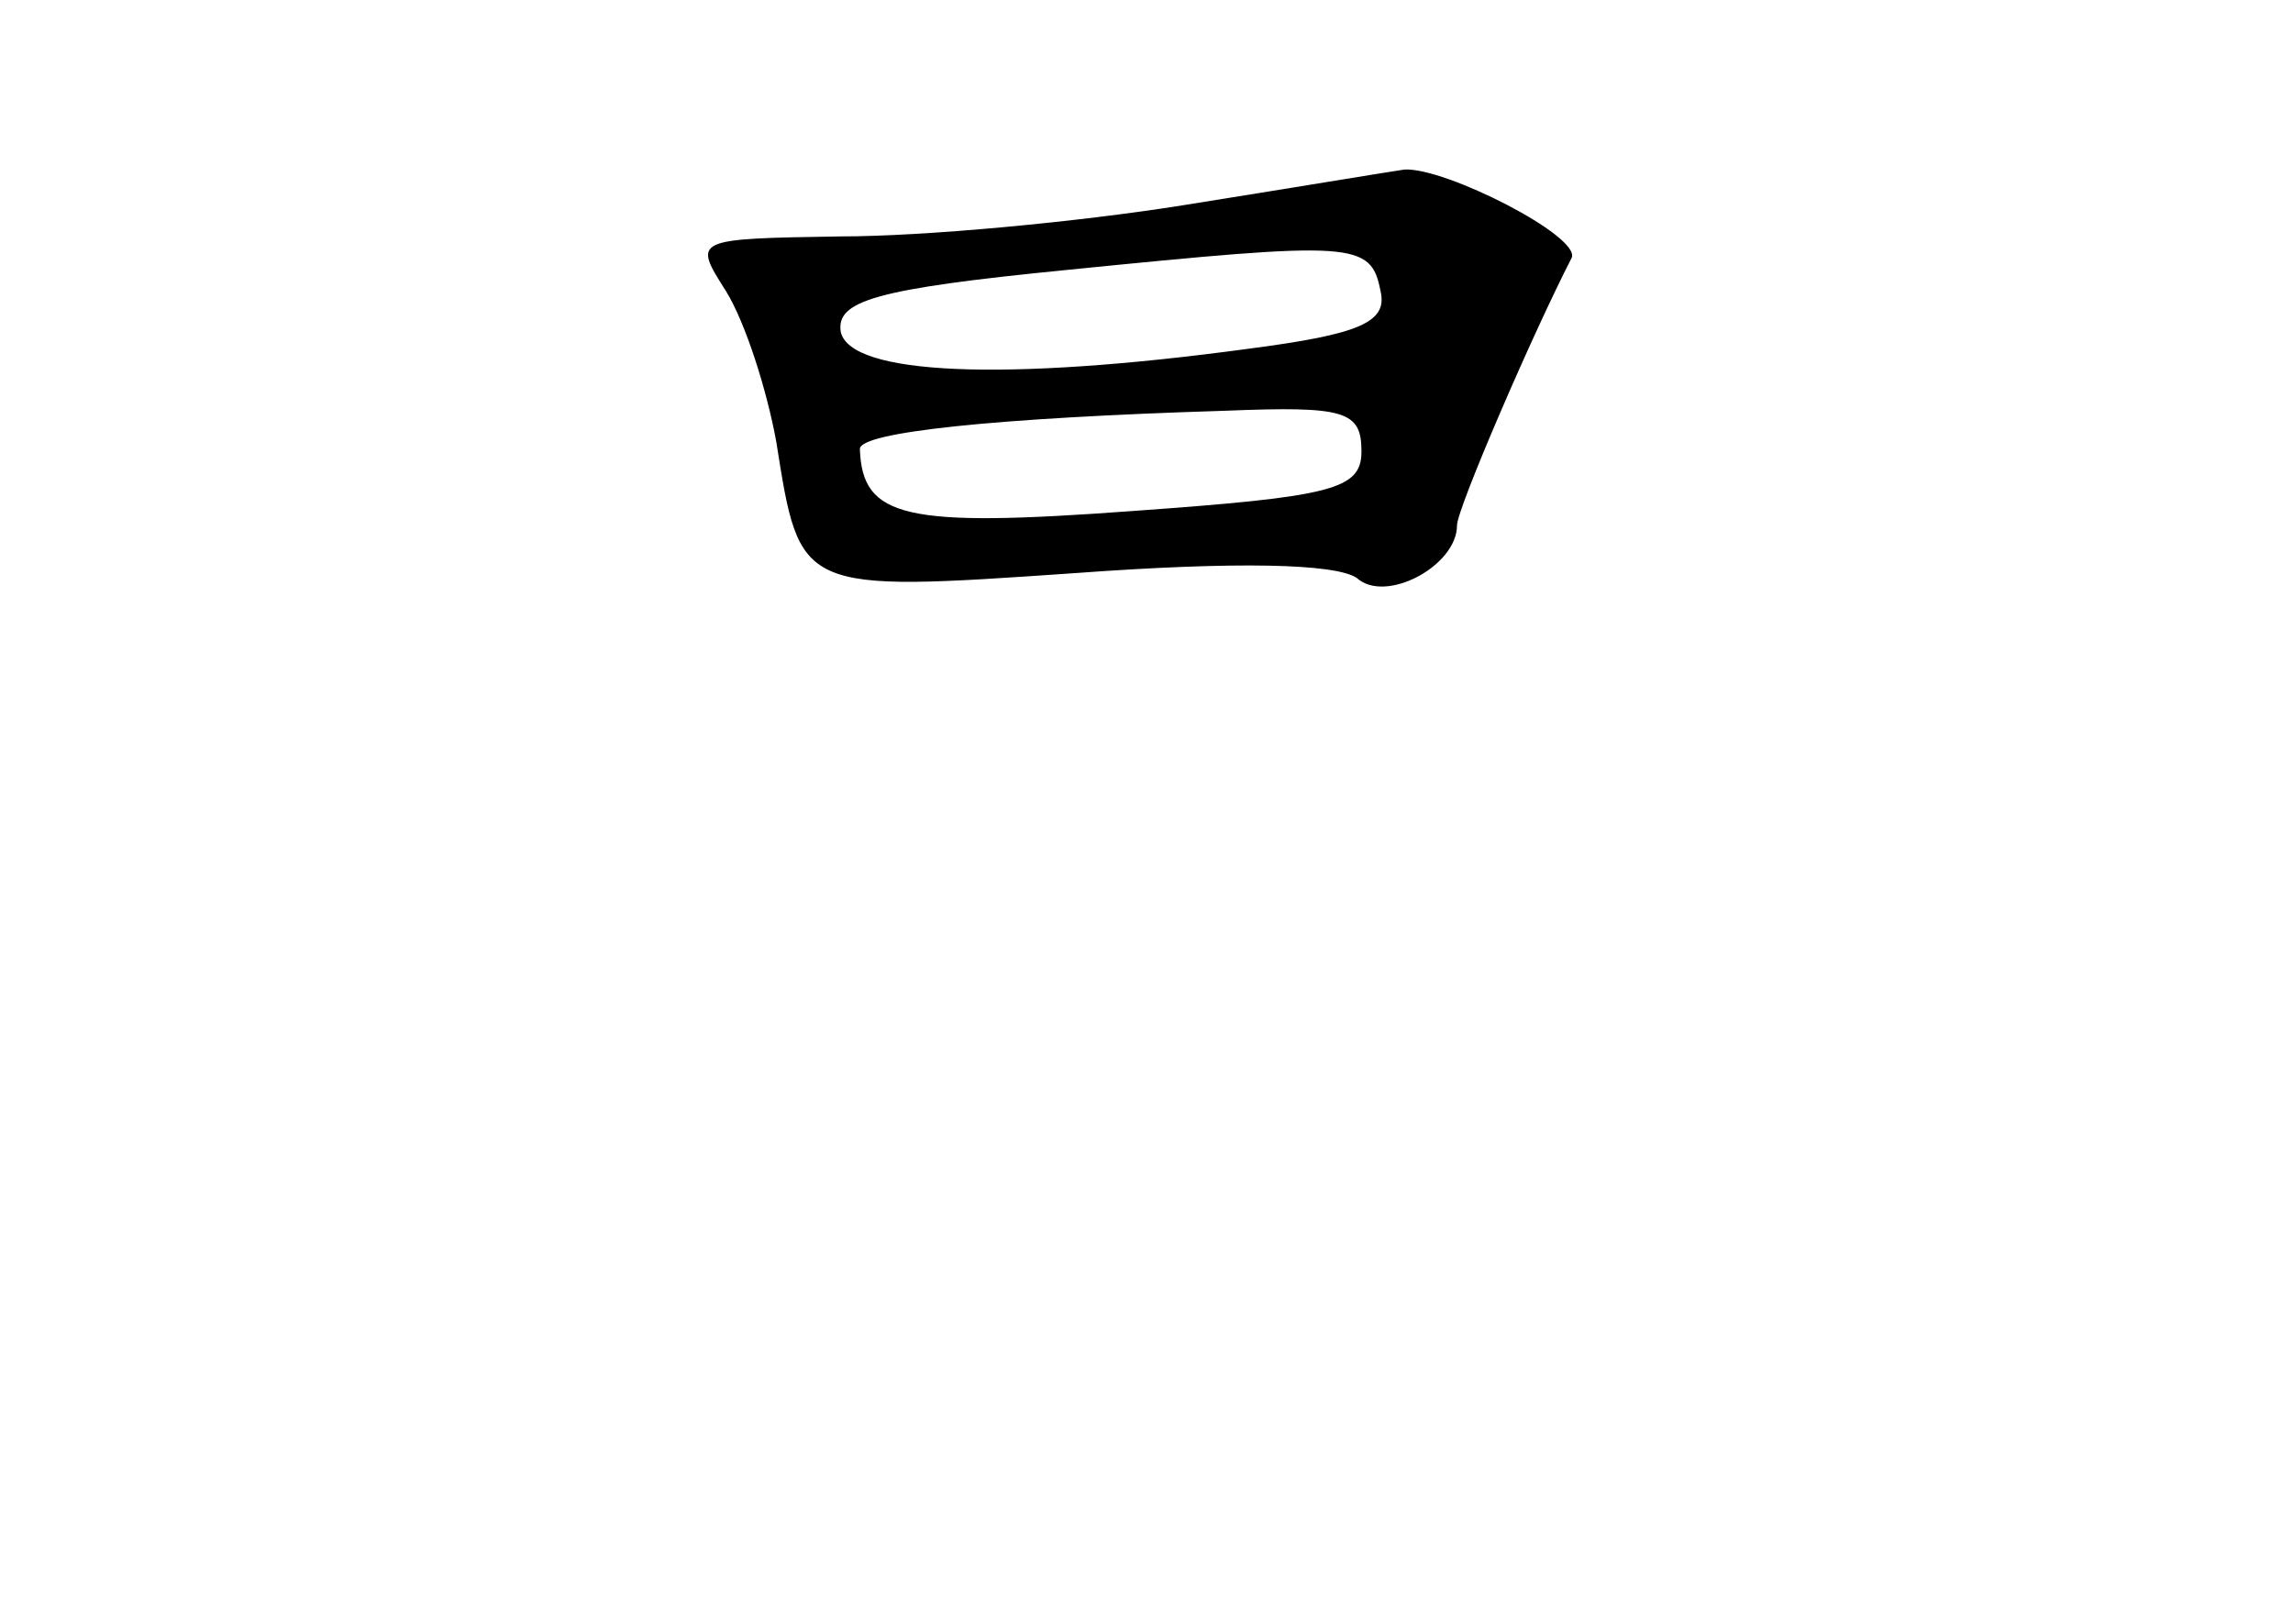 <?xml version="1.0" standalone="no"?>
<!DOCTYPE svg PUBLIC "-//W3C//DTD SVG 20010904//EN"
 "http://www.w3.org/TR/2001/REC-SVG-20010904/DTD/svg10.dtd">
<svg version="1.0" xmlns="http://www.w3.org/2000/svg"
 width="96pt" height="68pt" viewBox="0 0 96 68"
 preserveAspectRatio="xMidYMid meet">
<g transform="translate(0,68) scale(0.1,-0.1)"
fill="#000000" stroke="none">
<path d="M495 594 c-44 -7 -108 -13 -143 -13 -62 -1 -62 -1 -48 -23 8 -13 17
-41 21 -63 10 -63 9 -63 125 -55 68 5 109 4 118 -2 12 -11 42 5 42 22 0 7 32
81 48 112 4 9 -53 38 -70 37 -7 -1 -49 -8 -93 -15z m83 -36 c3 -13 -9 -18 -55
-24 -103 -14 -167 -11 -171 7 -2 13 14 18 95 26 120 12 127 12 131 -9z m-8
-67 c0 -16 -12 -19 -96 -25 -95 -7 -113 -3 -114 26 0 7 56 13 153 16 50 2 57
0 57 -17z"/>
</g>
</svg>
